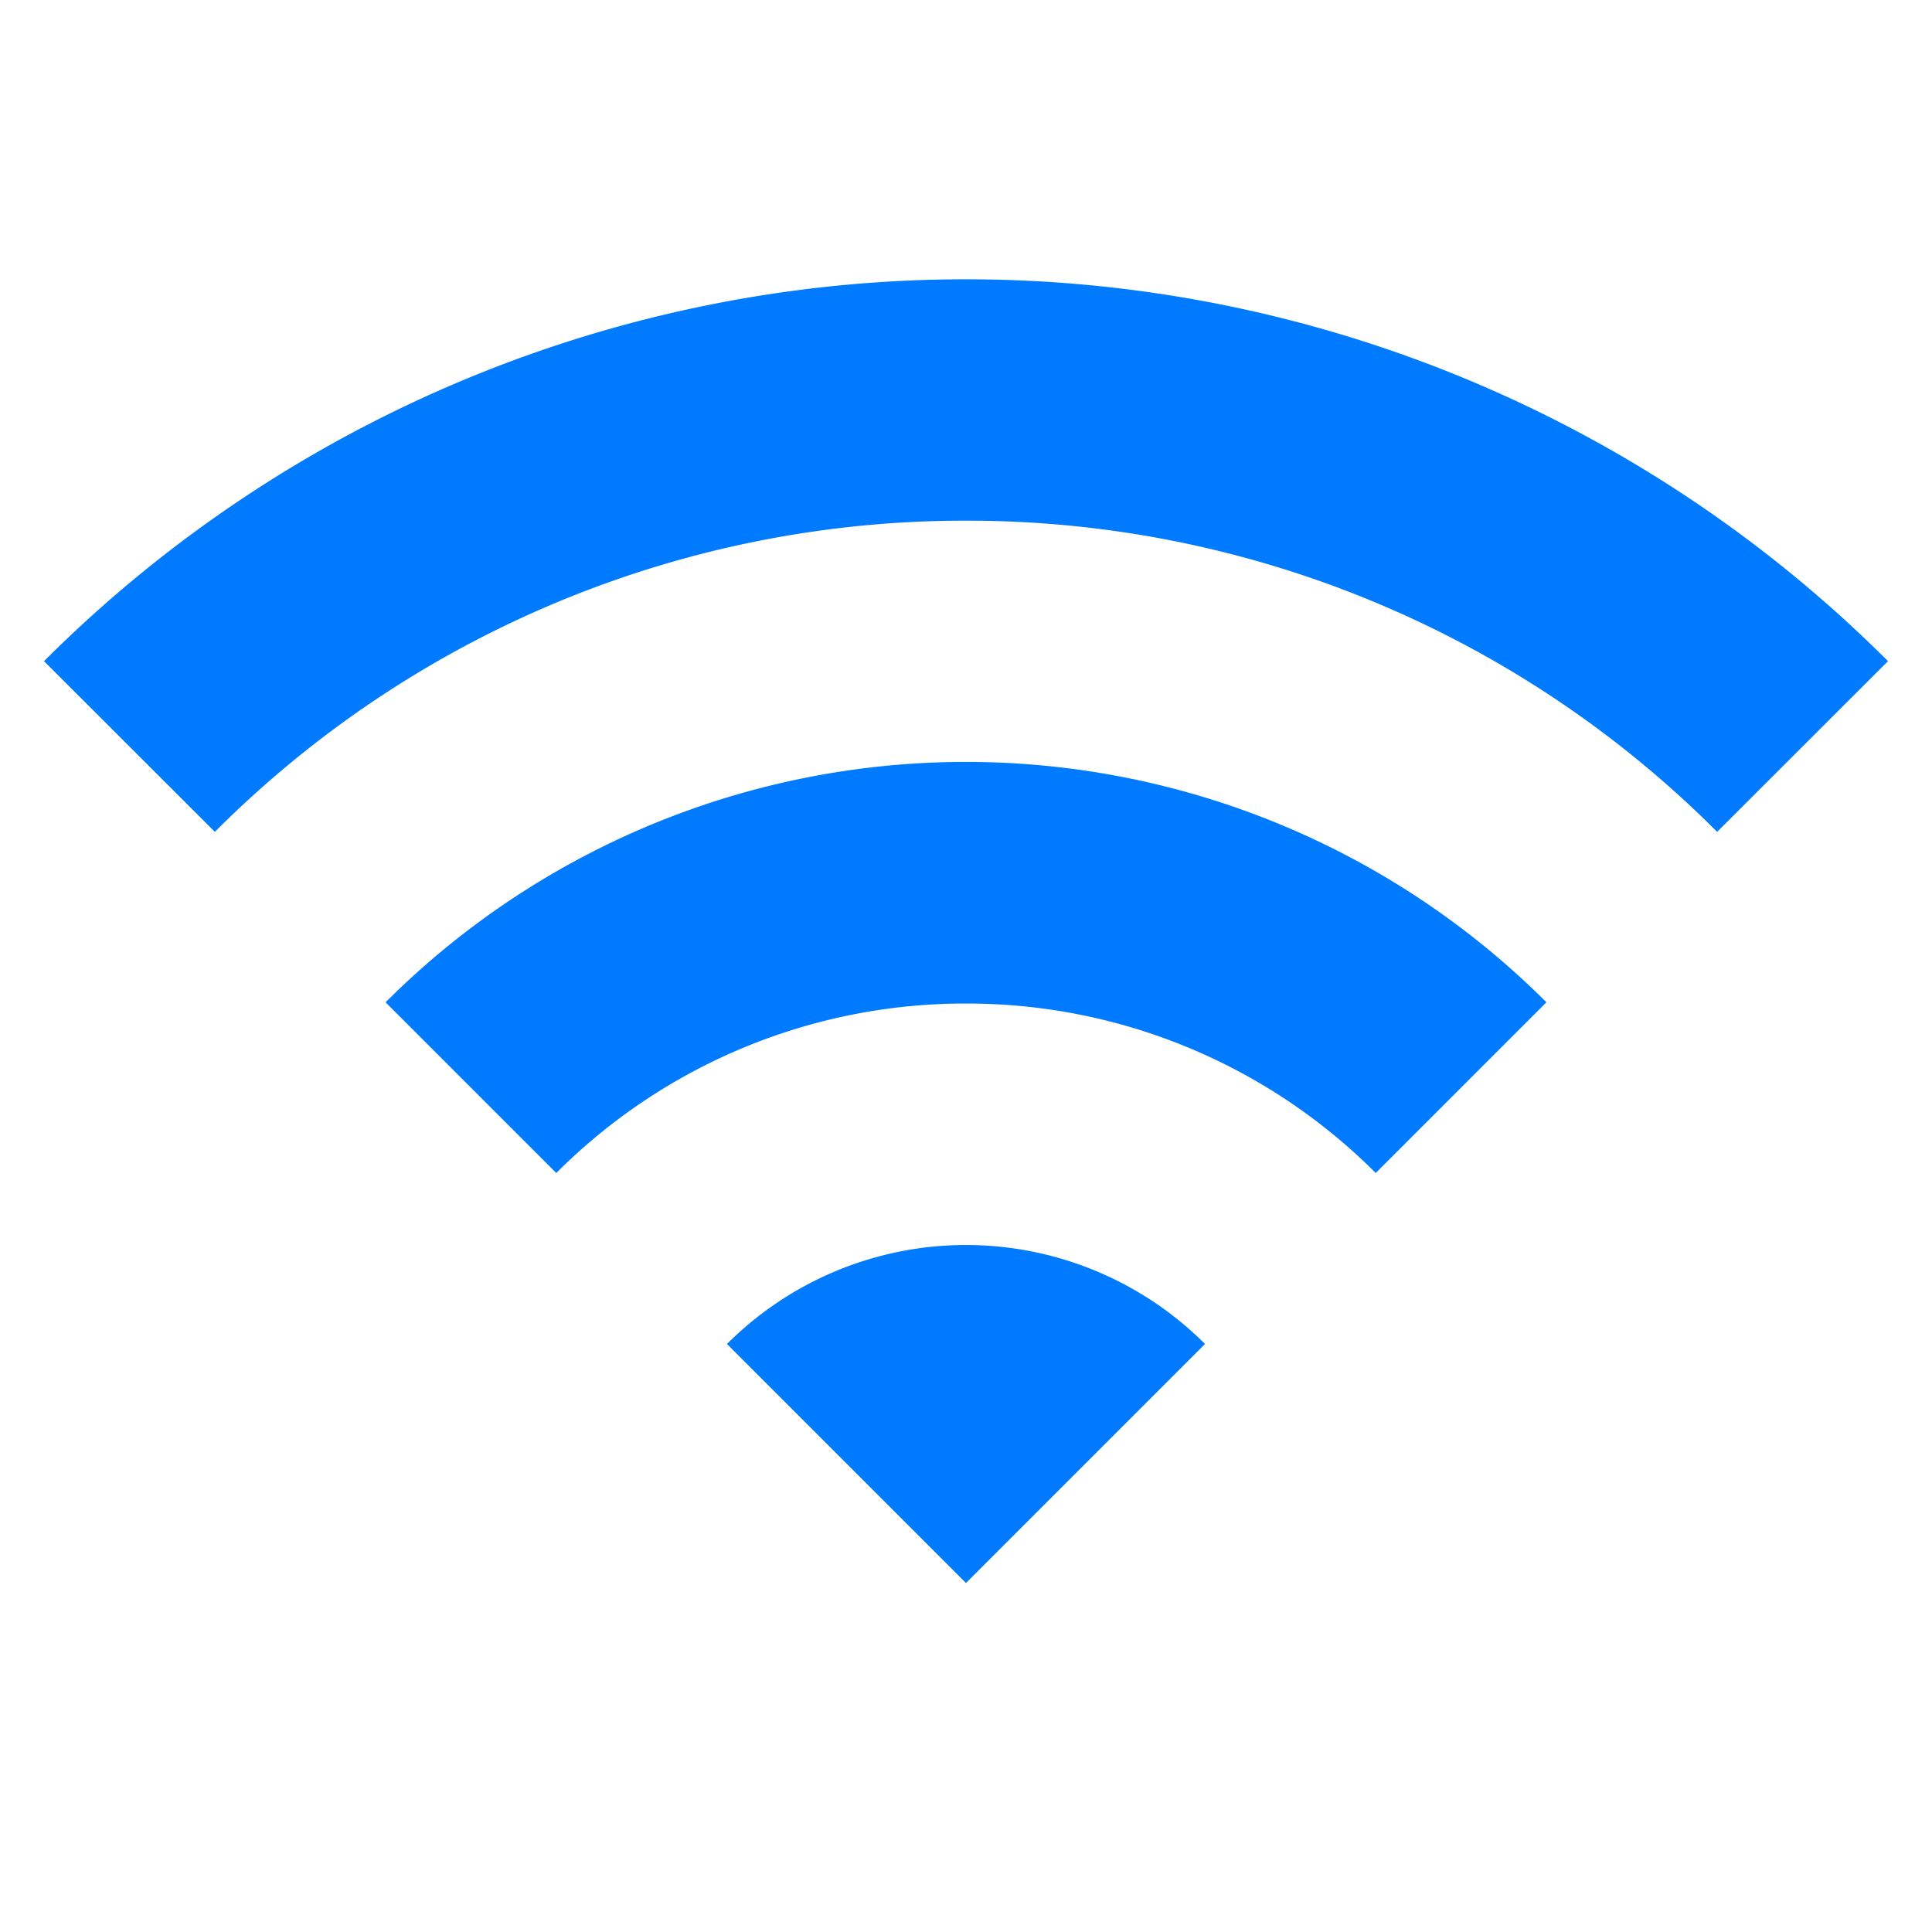 <svg xmlns="http://www.w3.org/2000/svg" viewBox="0 0 140 140"><defs><style>.cls-1{fill:#007aff;}.cls-2{fill:none;}</style></defs><title>WiFi</title><g id="Слой_2" data-name="Слой 2"><g id="Слой_1-2" data-name="Слой 1"><path class="cls-1" d="M70,37.73a76.73,76.73,0,0,1,54.43,22.55l12.38-12.37a94.49,94.49,0,0,0-133.62,0L15.57,60.28A76.73,76.73,0,0,1,70,37.73Z"/><path class="cls-1" d="M70,72.72A41.84,41.84,0,0,1,99.69,85l12.37-12.37a59.49,59.49,0,0,0-84.12,0L40.31,85A41.84,41.84,0,0,1,70,72.72Z"/><path class="cls-1" d="M87.32,97.39a24.5,24.5,0,0,0-34.64,0L70,114.71Z"/><rect class="cls-2" width="140" height="140"/></g></g></svg>
